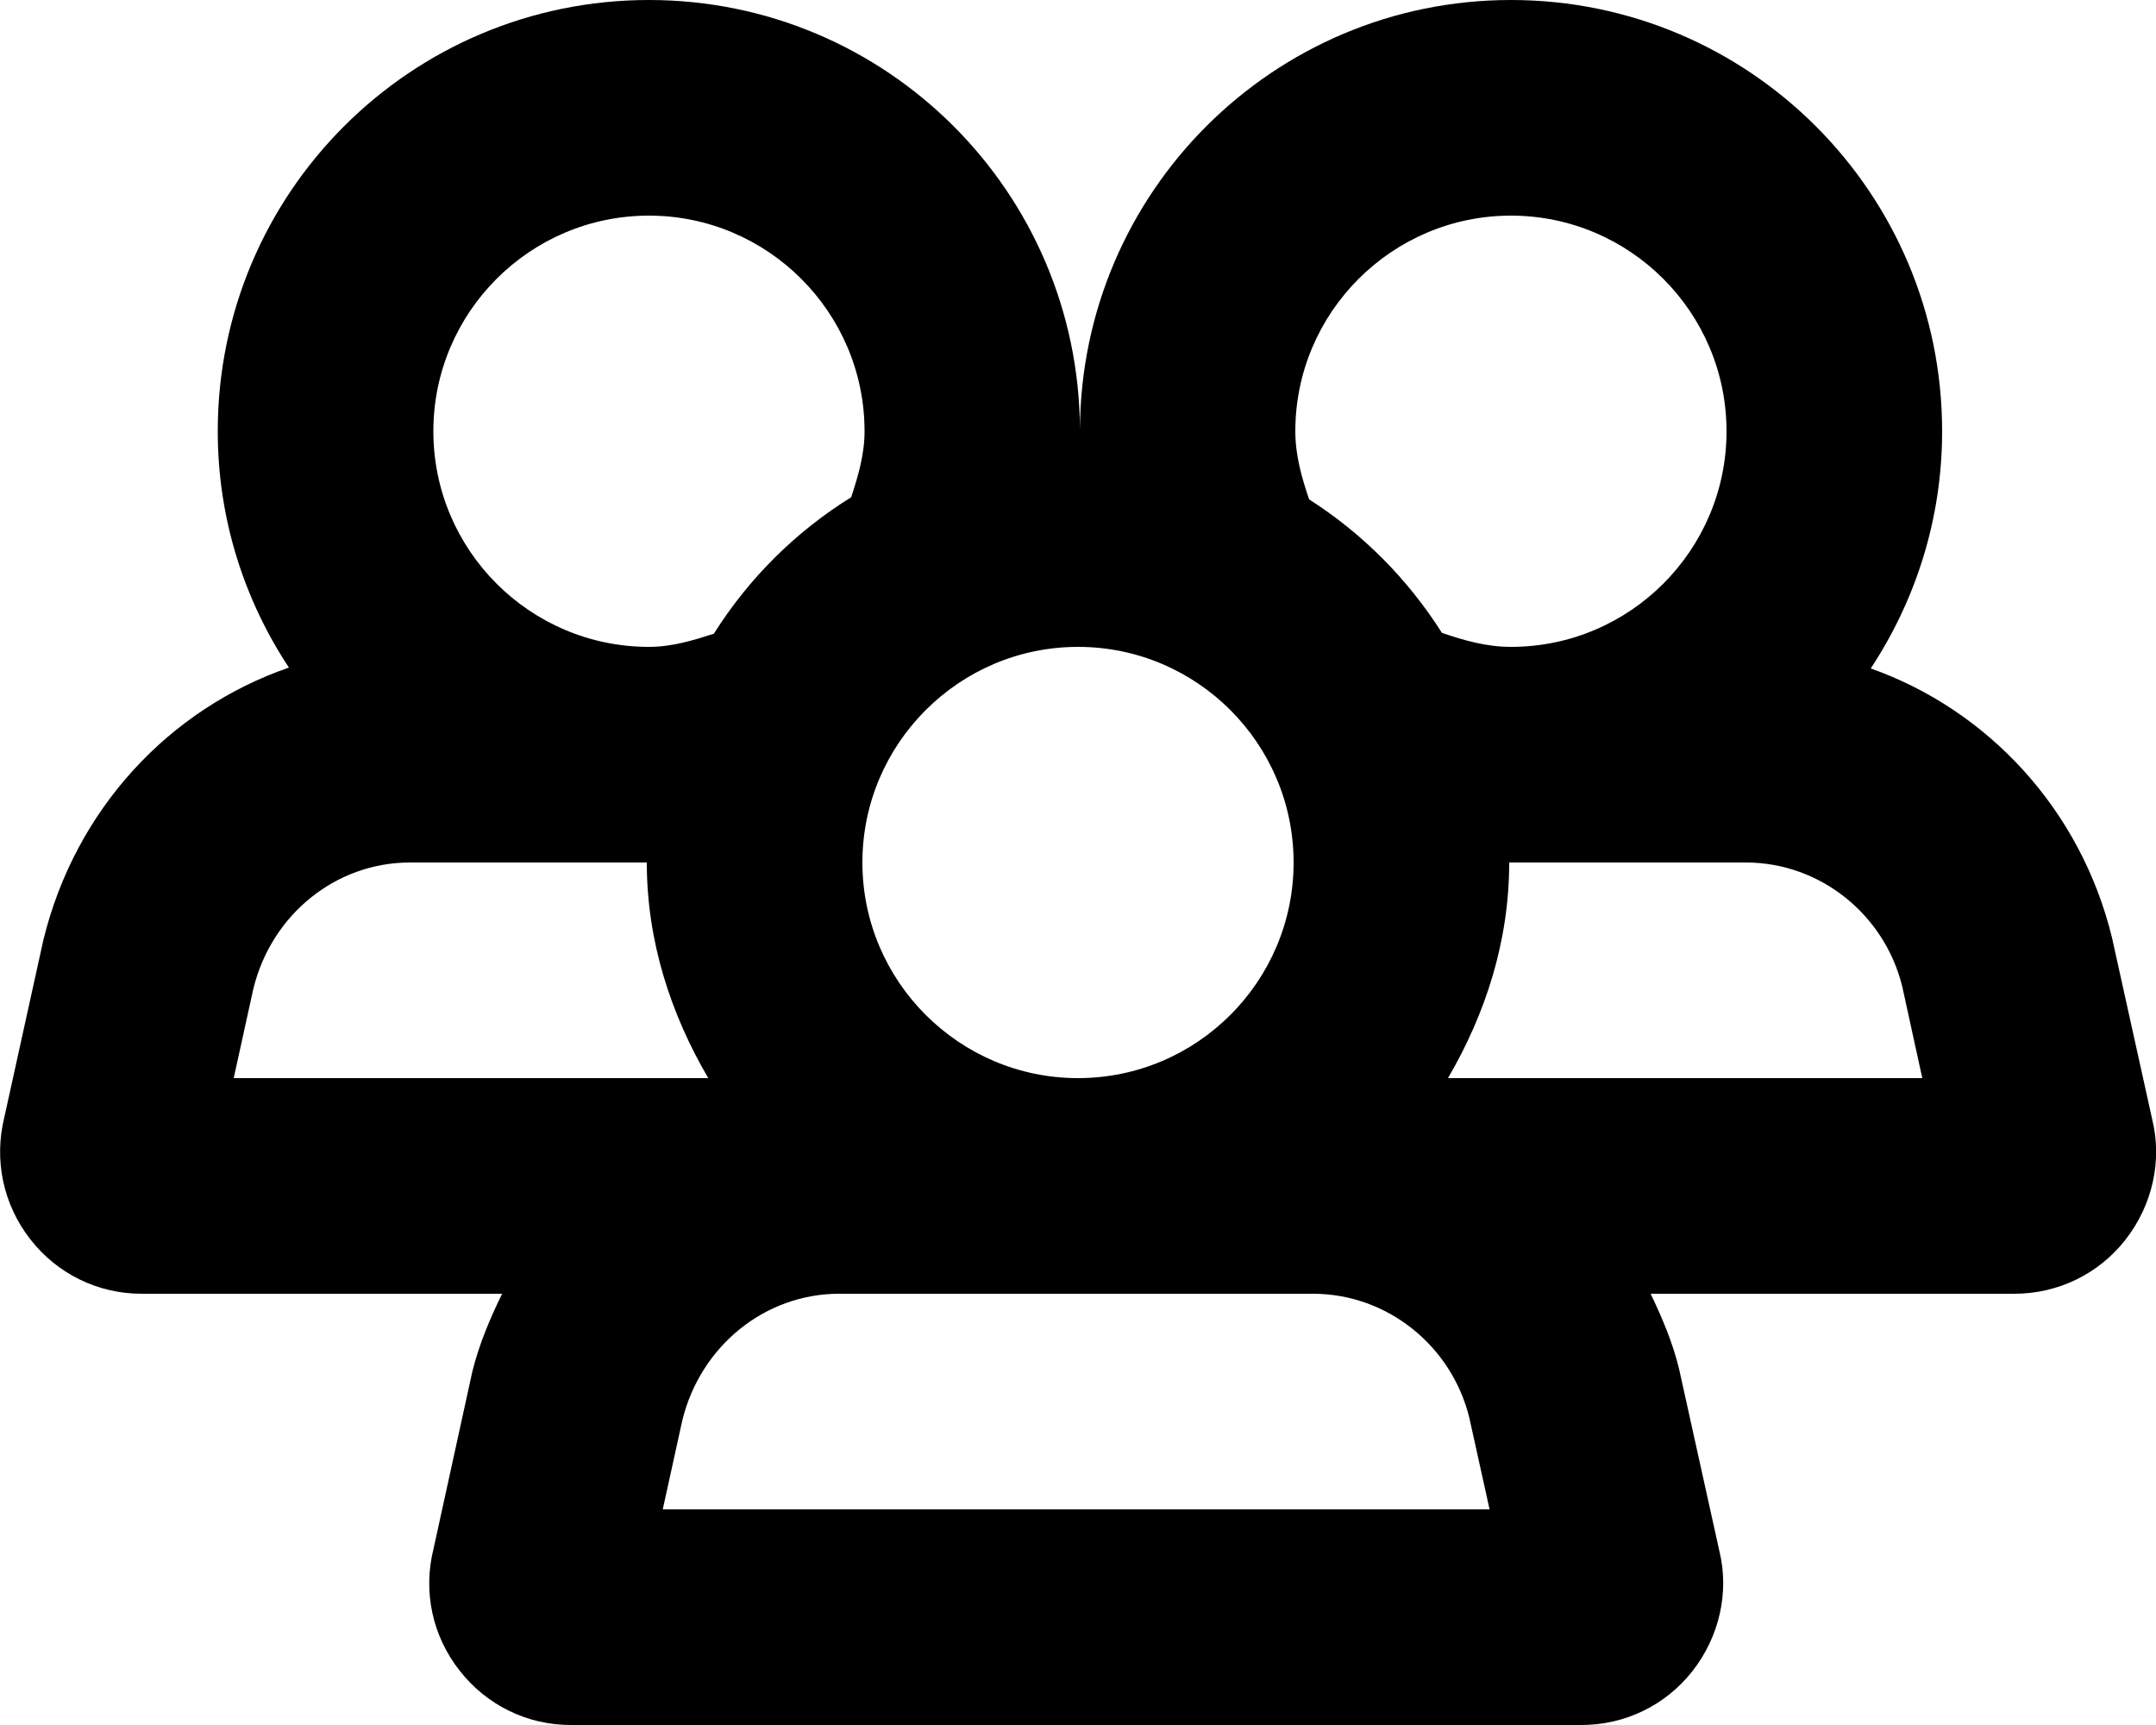 <svg width="10" height="8" viewBox="0 0 10 8" xmlns="http://www.w3.org/2000/svg"><title>meetings/device-in-room_8</title><path d="M6.716 5c.173-.296.284-.633.284-1l1.098 0c.344 0 .643.241.725.575l.093.425-2.2 0zm-3.642 2l.091-.414c.085-.345.384-.586.727-.586l2.198 0c.344 0 .643.241.725.575l.094.425-3.835 0zm-1.99-2l.091-.414c.084-.345.383-.586.726-.586l1.099 0c0 .367.112.704.285 1l-2.201 0zm1.926-4c.551 0 1 .449 1 1 0 .108-.03.208-.062.306-.258.16-.475.376-.637.633-.097.031-.194.061-.301.061-.552 0-1-.449-1-1 0-.551.448-1 1-1zm1.99 2c.552 0 1 .449 1 1 0 .551-.448 1-1 1-.551 0-1-.449-1-1 0-.551.449-1 1-1zm2.008-2c.552 0 1 .449 1 1 0 .551-.448 1-1 1-.113 0-.218-.03-.32-.065-.158-.249-.367-.46-.616-.619-.034-.1-.064-.204-.064-.316 0-.551.449-1 1-1zm2.975 4.194l-.187-.845c-.145-.595-.575-1.056-1.119-1.249.208-.316.331-.693.331-1.1 0-1.105-.895-2-2-2-1.101 0-1.994.891-1.999 1.992-.005-1.101-.897-1.992-1.999-1.992-1.105 0-2 .895-2 2 0 .405.122.781.33 1.096C.787 3.287.35 3.75.201 4.36l-.181.822c-.049.198-.005.405.121.566.125.16.313.252.516.252L2.329 6c-.056.114-.106.232-.138.36l-.18.822c-.05.198-.006.405.121.566.125.16.313.252.515.252l4.688 0c.202 0 .39-.091.515-.25.126-.161.171-.367.125-.556l-.187-.845c-.03-.124-.079-.238-.132-.349l1.687 0c.202 0 .39-.091.515-.25.126-.161.171-.367.125-.556z" fill="#000" fill-rule="evenodd"/></svg>
